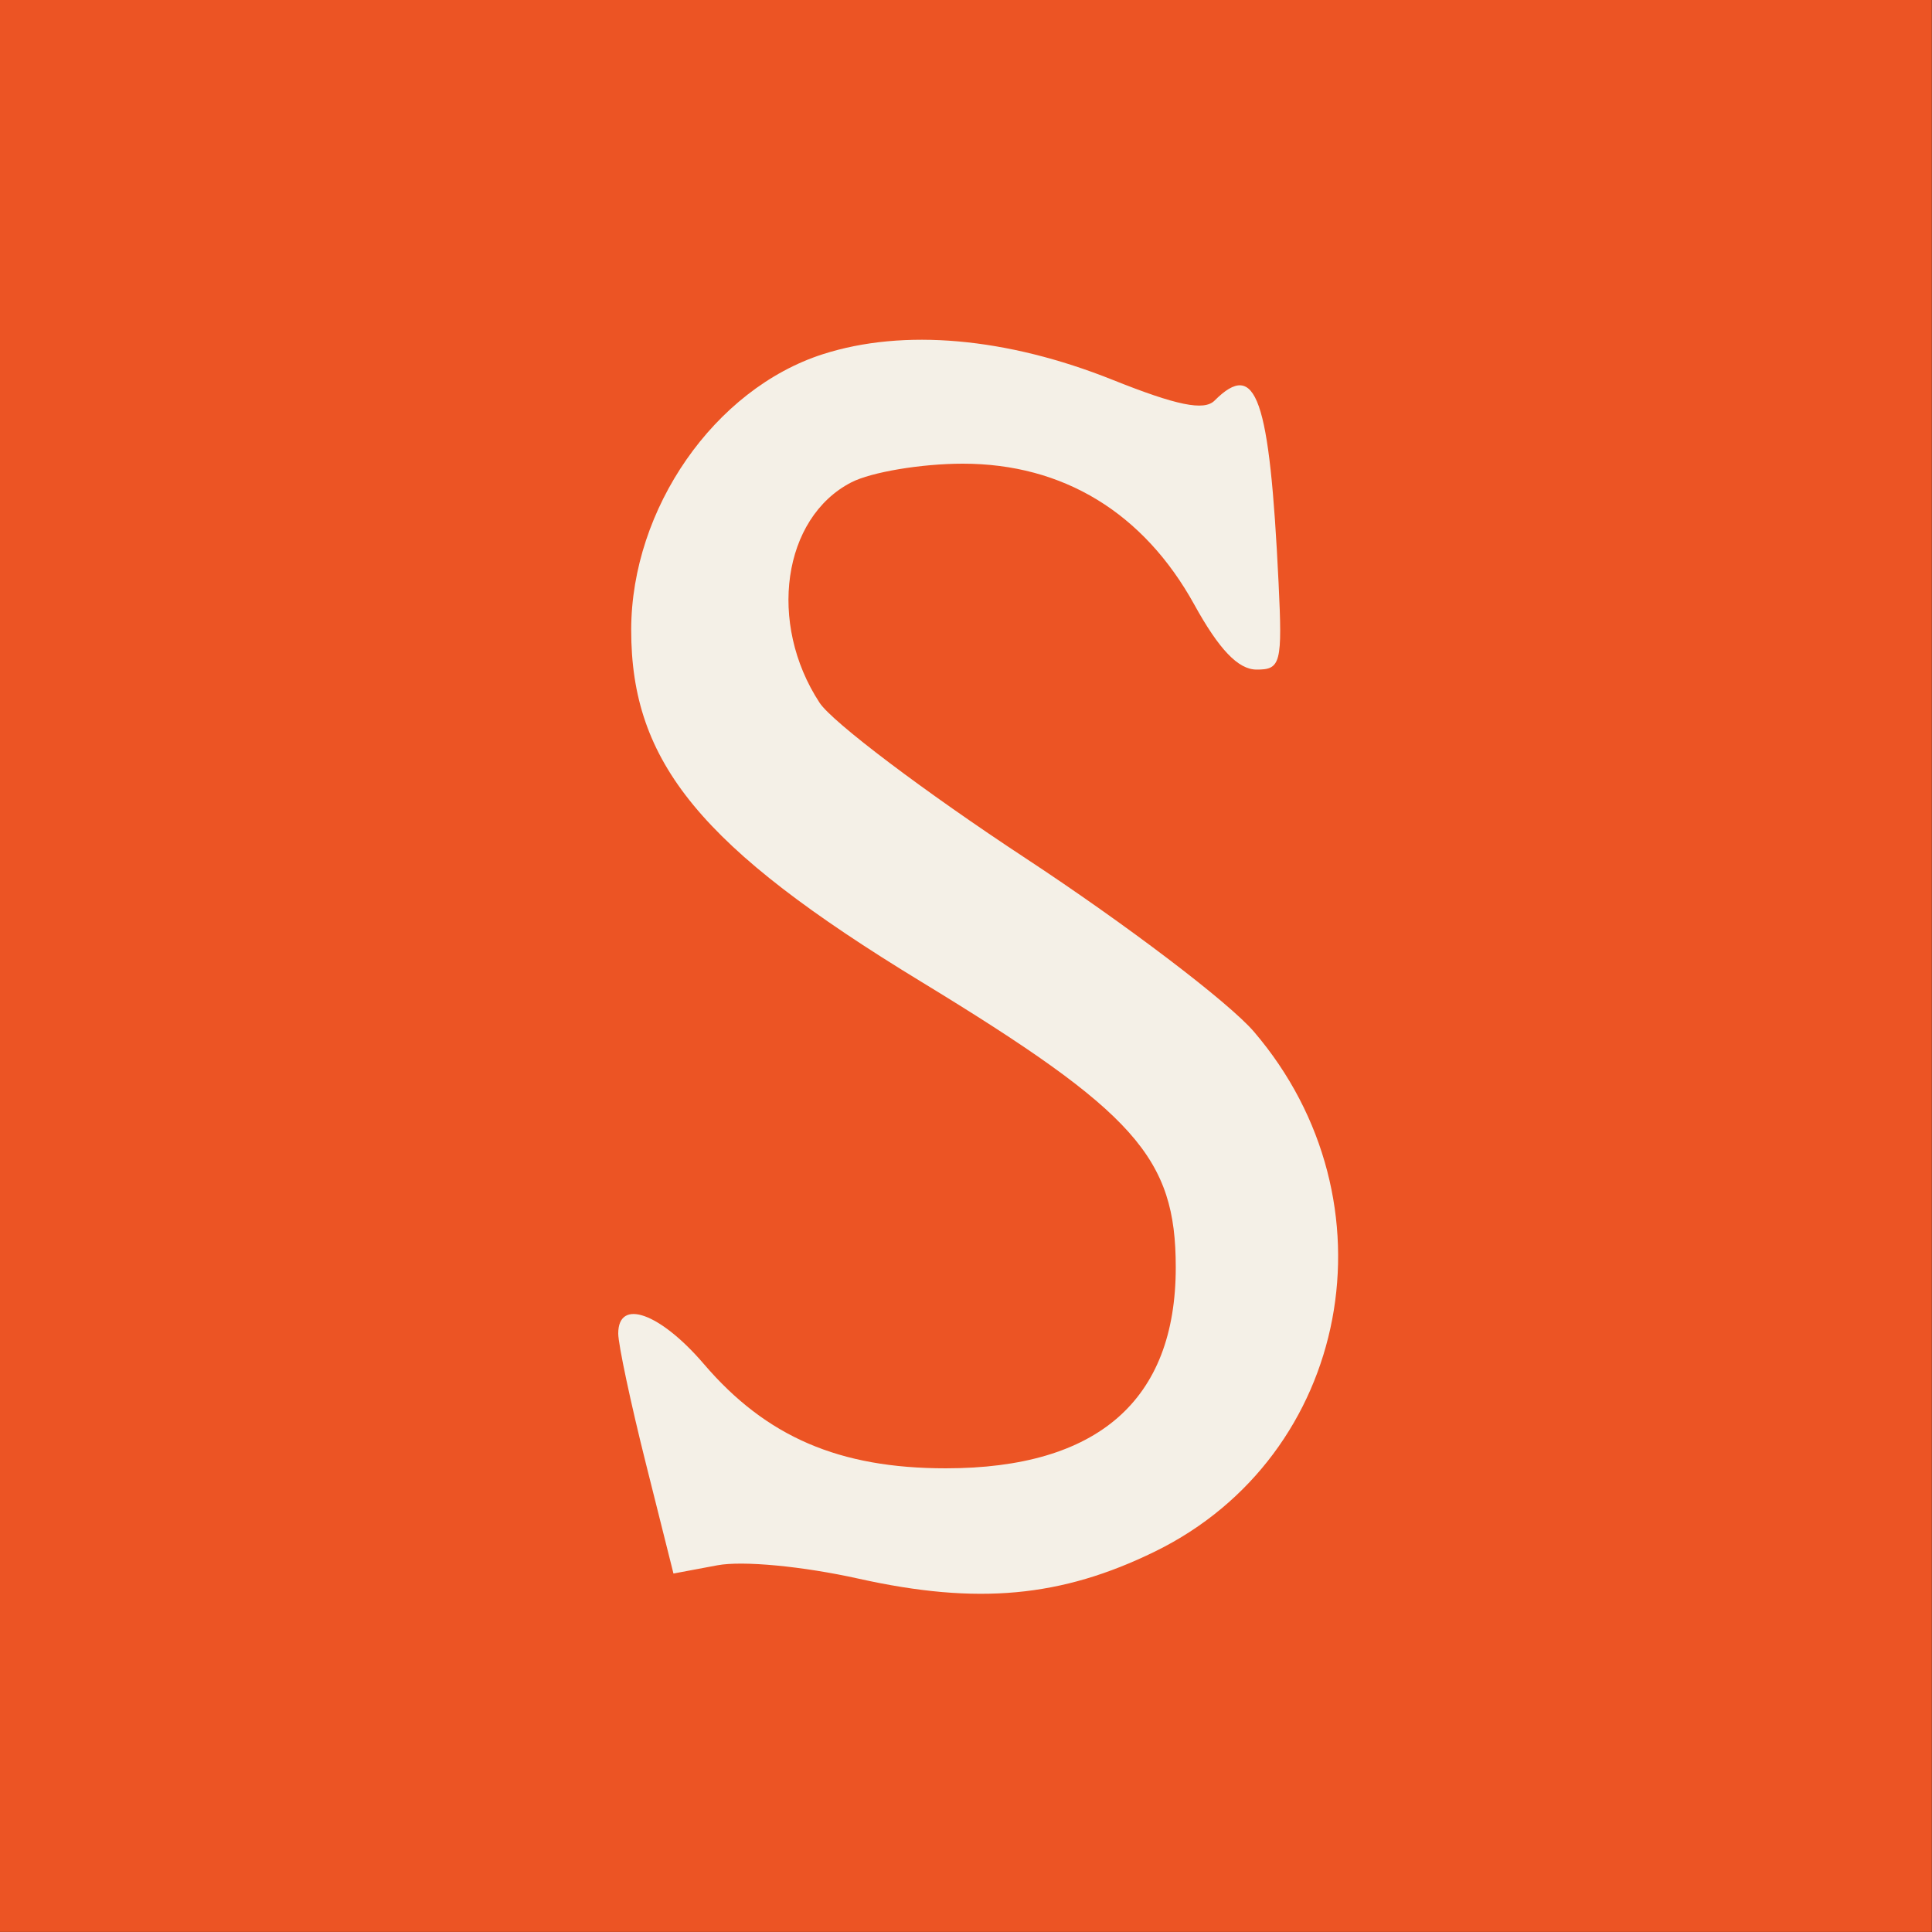 <svg xmlns="http://www.w3.org/2000/svg" xml:space="preserve" style="fill-rule:evenodd;clip-rule:evenodd;stroke-linejoin:round;stroke-miterlimit:2" viewBox="0 0 150 150"><rect x="0" y="0" width="150" height="150" fill="#333333" stroke="none"/><path d="M17.342 17.436h21.566V30.93H17.342z" style="fill:#ec5424" transform="matrix(6.955 0 0 11.116 -120.62 -193.826)"/><path d="M63.886 27.5c-8.407 2.699-14.865 11.979-14.88 21.384-.017 10.323 5.412 16.918 22.494 27.324 16.655 10.145 19.786 13.656 19.786 22.188 0 10.316-6.052 15.604-17.856 15.604-8.273 0-13.94-2.441-18.773-8.088-3.413-3.987-6.657-5.145-6.657-2.376 0 .845.965 5.383 2.144 10.084l2.144 8.549 3.412-.64c1.965-.369 6.616.072 10.97 1.041 9.208 2.049 15.722 1.451 22.999-2.109 15.19-7.432 18.953-27.196 7.685-40.361-1.946-2.273-9.927-8.335-17.736-13.472-7.809-5.136-15.002-10.565-15.984-12.064-4.046-6.175-2.872-14.356 2.457-17.111C67.636 36.654 71.535 36 74.755 36c7.784 0 14.037 3.81 17.976 10.952 1.916 3.473 3.4 5.024 4.816 5.034 1.895.013 2.023-.491 1.721-6.736-.698-14.44-1.734-17.384-4.974-14.144-.808.808-2.937.374-7.904-1.613-8.236-3.295-16.238-4.004-22.504-1.993" style="fill:#f4f0e7"/></svg>